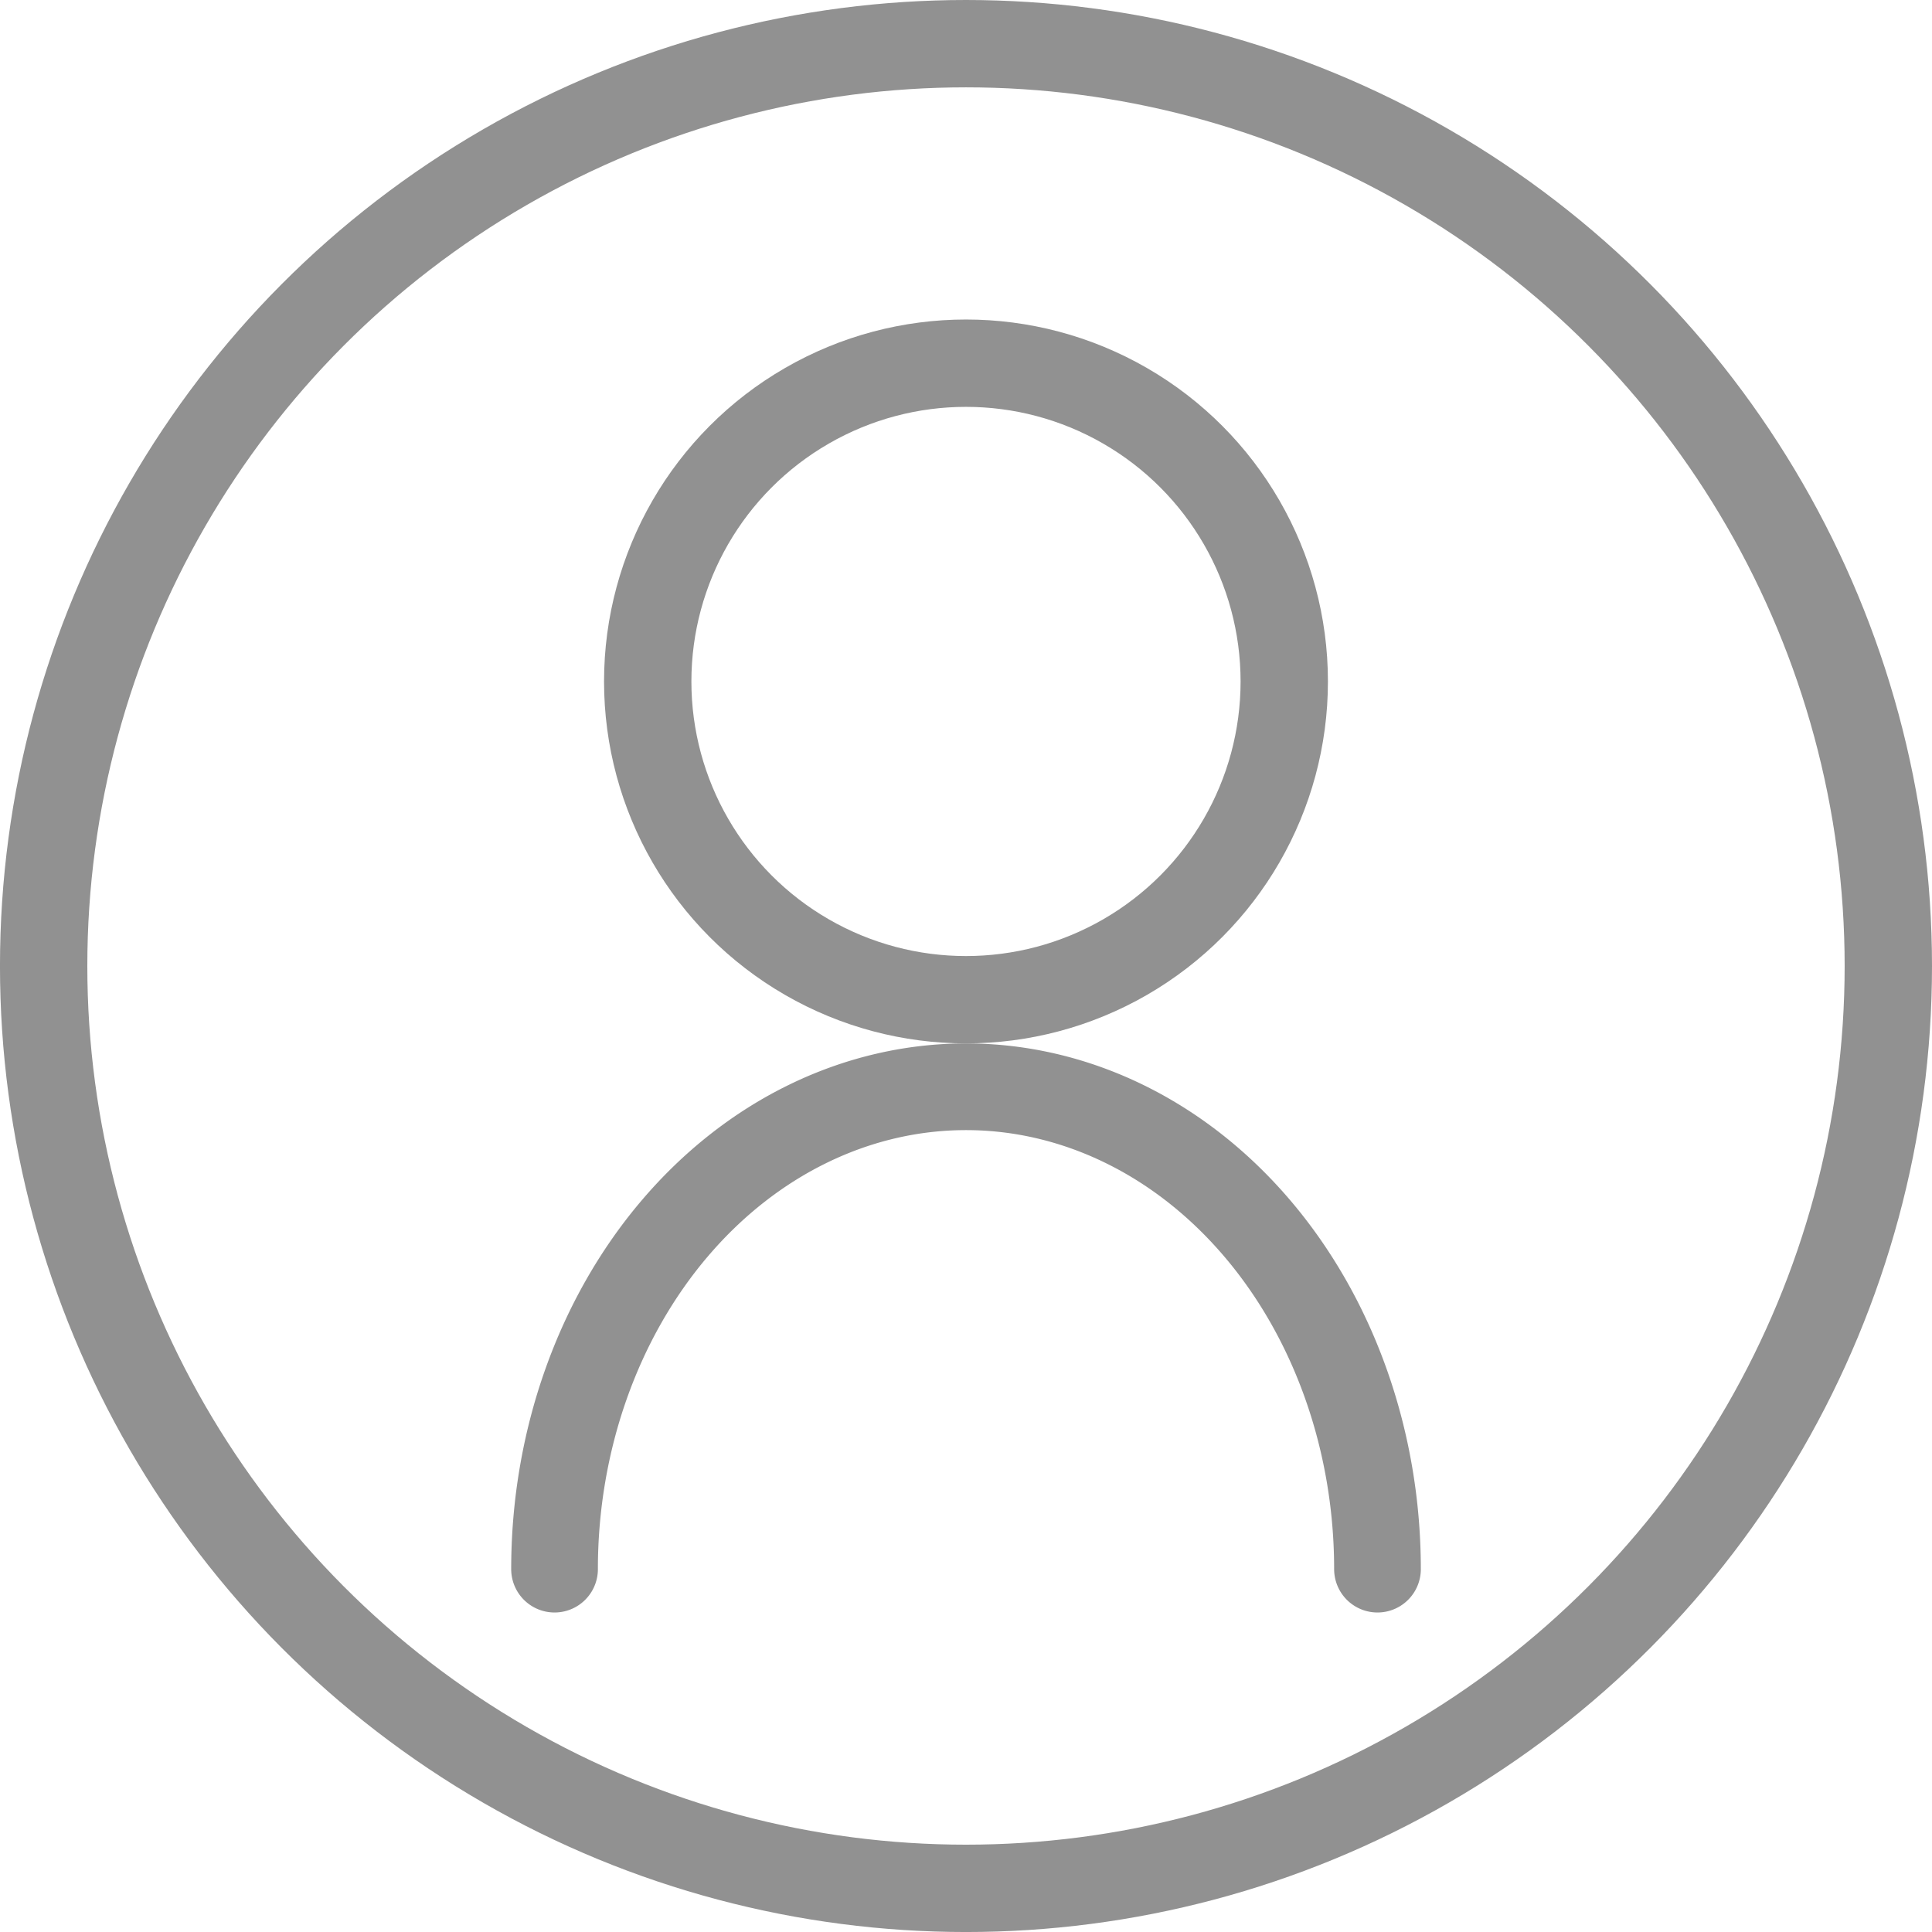 <?xml version="1.0" encoding="UTF-8" standalone="no"?>
<!-- Created with Inkscape (http://www.inkscape.org/) -->

<svg
   width="88.475mm"
   height="88.475mm"
   viewBox="0 0 88.475 88.475"
   version="1.1"
   id="svg1"
   xmlns="http://www.w3.org/2000/svg"
   xmlns:svg="http://www.w3.org/2000/svg">
  <defs
     id="defs1" />
  <g
     id="layer1"
     style="display:inline"
     transform="translate(-184.144,-276.479)">
    <g
       id="g22">
      <circle
         style="display:inline;fill:none;fill-opacity:1;stroke:#919191;stroke-width:4;stroke-linecap:round;stroke-linejoin:bevel;stroke-opacity:1"
         id="path13-3"
         cx="228.381"
         cy="307.686"
         r="14.575" />
      <path
         style="display:inline;fill:none;fill-opacity:1;stroke:#919191;stroke-width:3.97;stroke-linecap:round;stroke-linejoin:bevel;stroke-opacity:1"
         id="path14-3"
         d="m 209.539,348.337 a 18.843,22.09 0 0 1 18.843,-22.09 18.843,22.09 0 0 1 18.843,22.09" />
    </g>
    <ellipse
       style="display:inline;fill:none;fill-opacity:1;stroke:#919191;stroke-width:4;stroke-linecap:square;stroke-linejoin:bevel;stroke-dasharray:none;stroke-dashoffset:27.702;stroke-opacity:1"
       id="path10-5"
       cx="-173.415"
       cy="-257.103"
       rx="19.649"
       ry="19.819"
       transform="scale(-1)" />
    <circle
       style="fill:none;fill-opacity:1;stroke:#919191;stroke-width:4;stroke-linecap:round;stroke-linejoin:bevel;stroke-dasharray:none;stroke-dashoffset:27.702;stroke-opacity:1"
       id="path21"
       cx="228.381"
       cy="320.717"
       r="42.238" />
  </g>
</svg>
